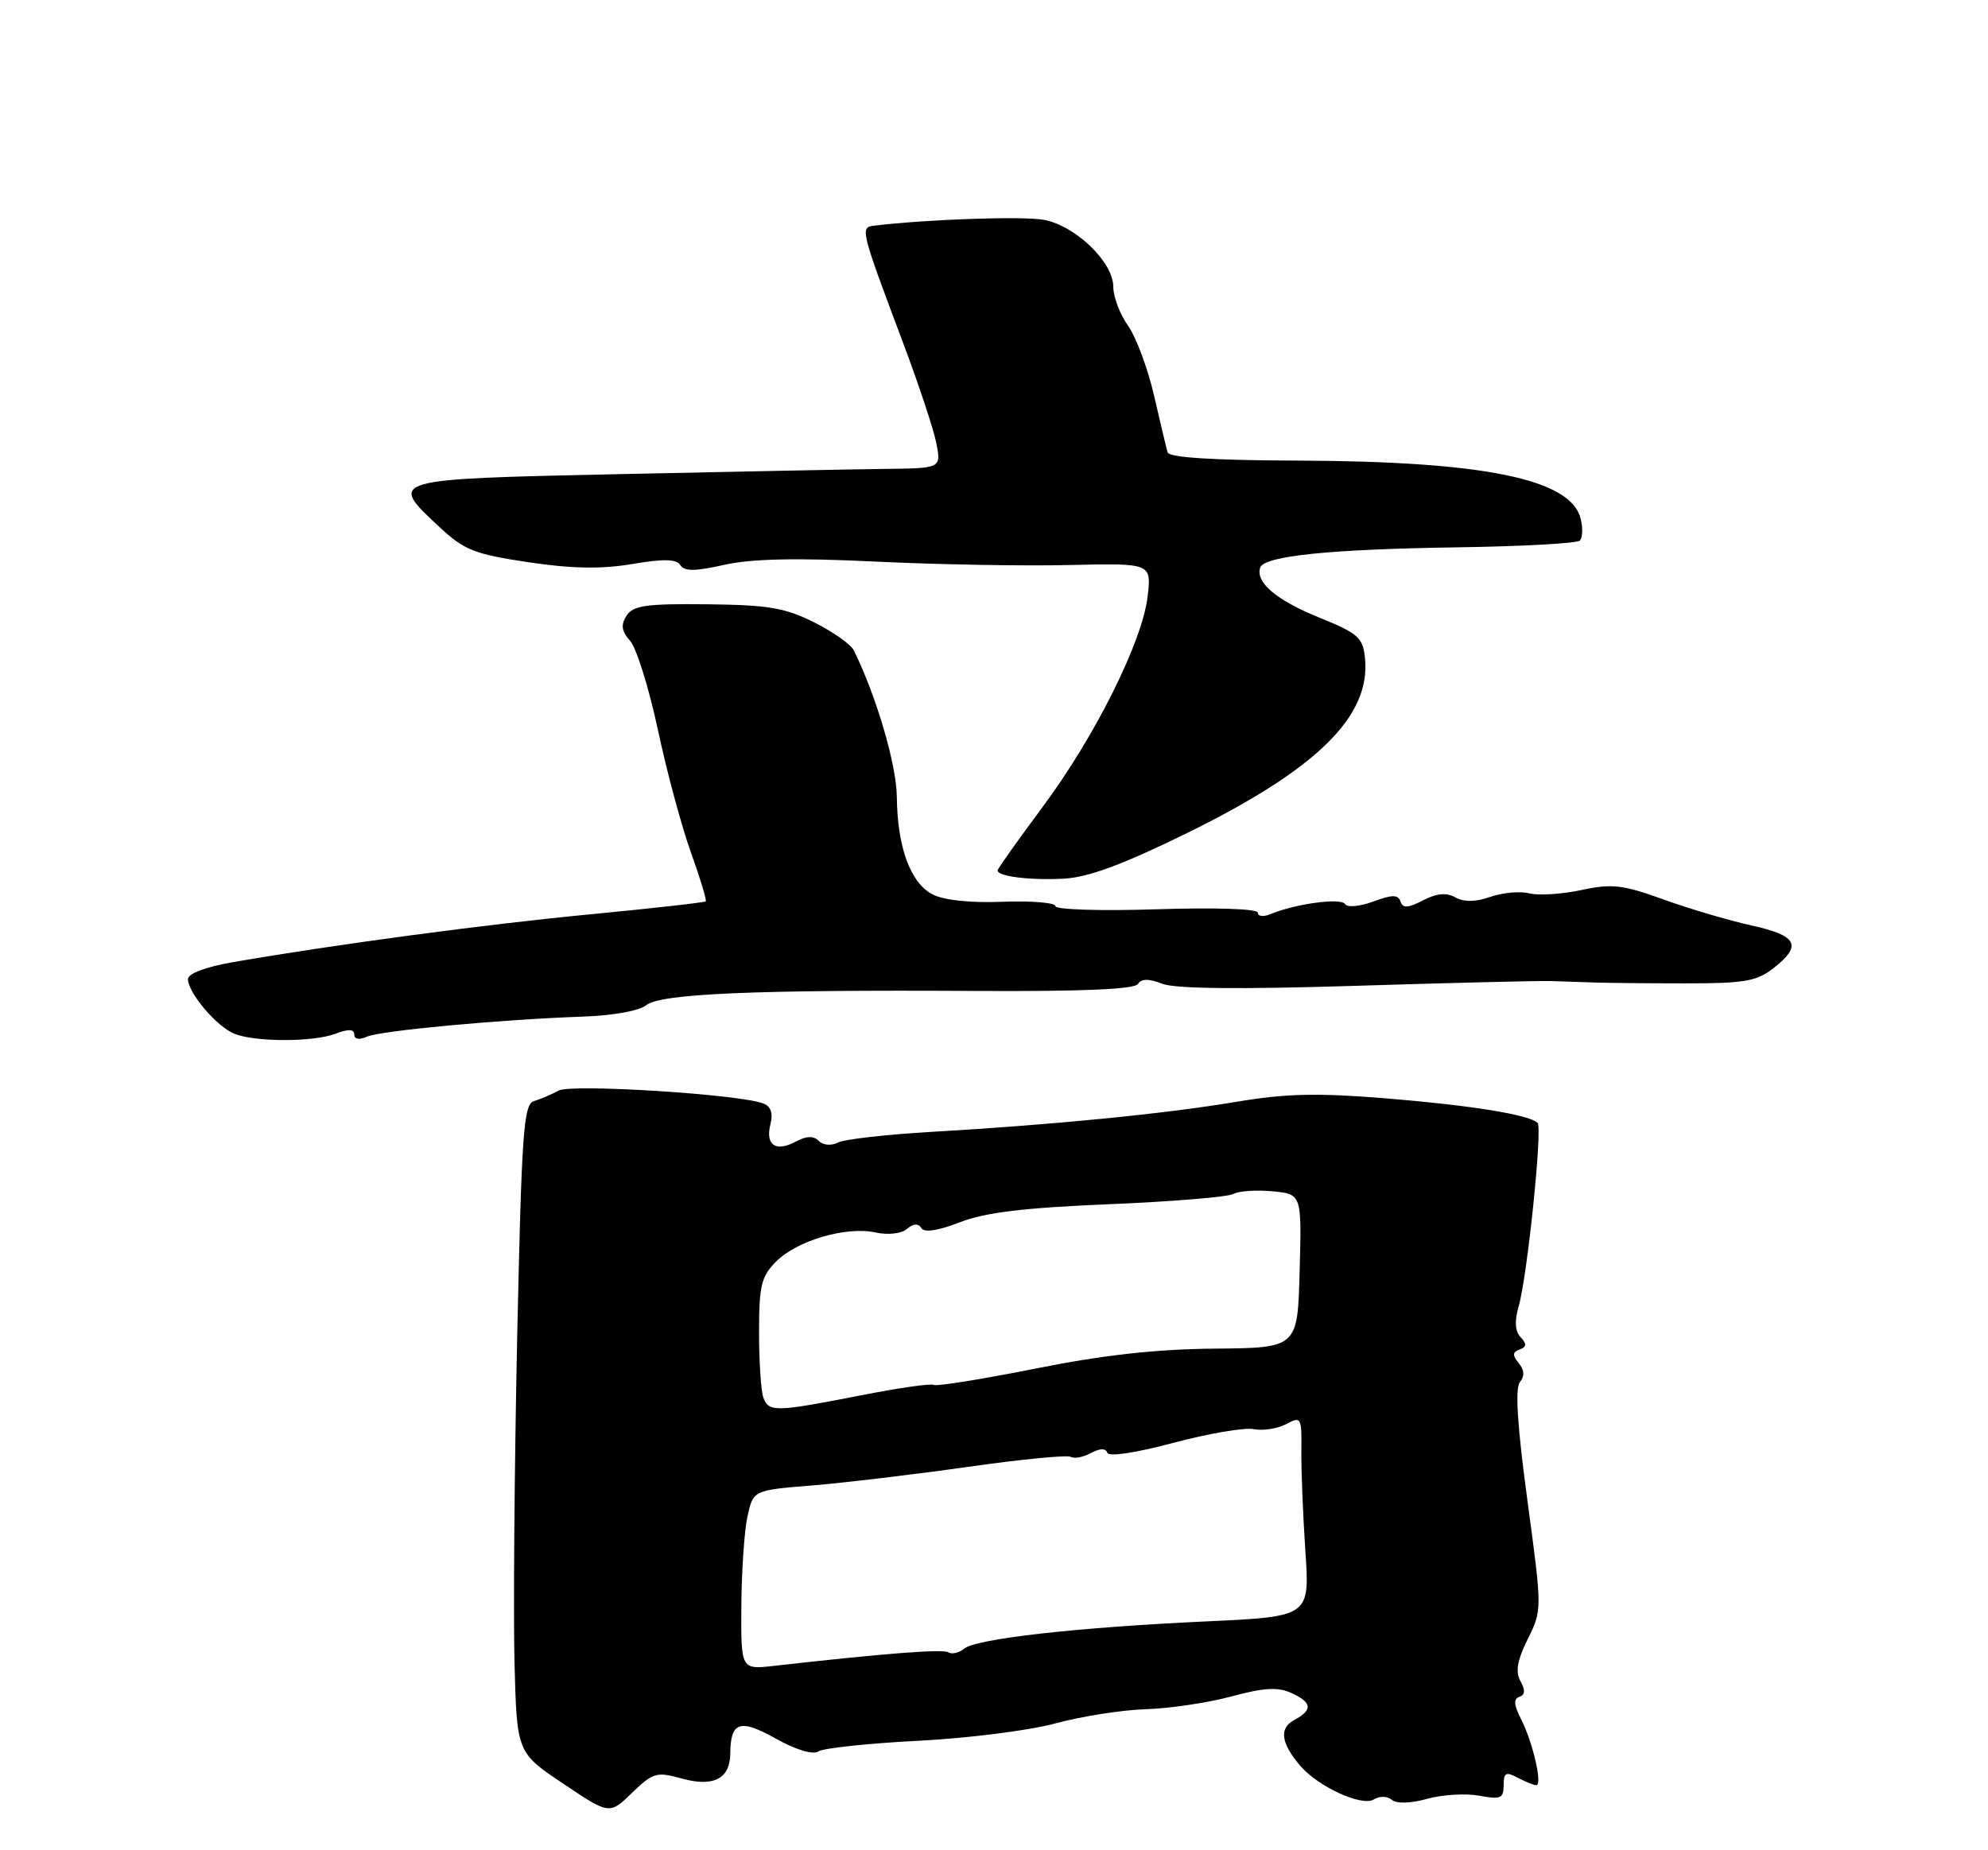 <?xml version="1.0" encoding="UTF-8" standalone="no"?>
<!DOCTYPE svg PUBLIC "-//W3C//DTD SVG 1.1//EN" "http://www.w3.org/Graphics/SVG/1.1/DTD/svg11.dtd" >
<svg xmlns="http://www.w3.org/2000/svg" xmlns:xlink="http://www.w3.org/1999/xlink" version="1.1" viewBox="0 0 275 256">
 <g >
 <path fill="currentColor"
d=" M 94.35 246.09 C 98.71 247.29 100.99 246.10 101.02 242.63 C 101.05 238.21 102.35 237.78 107.30 240.55 C 110.16 242.14 112.45 242.83 113.23 242.32 C 113.93 241.87 120.12 241.21 127.00 240.86 C 133.88 240.51 142.43 239.43 146.00 238.45 C 149.57 237.48 155.20 236.59 158.50 236.49 C 161.80 236.39 167.13 235.59 170.35 234.72 C 174.81 233.51 176.78 233.40 178.60 234.23 C 181.51 235.55 181.63 236.59 179.04 237.98 C 176.90 239.12 177.18 241.19 179.90 244.36 C 182.38 247.23 188.40 249.99 190.03 248.98 C 190.83 248.48 191.90 248.50 192.53 249.03 C 193.20 249.58 195.13 249.53 197.46 248.88 C 199.56 248.30 202.79 248.11 204.64 248.46 C 207.58 249.01 208.00 248.83 208.00 247.01 C 208.00 245.26 208.31 245.10 209.93 245.96 C 211.00 246.53 212.16 247.00 212.51 247.00 C 213.41 247.00 212.04 241.05 210.39 237.83 C 209.41 235.89 209.35 235.05 210.17 234.78 C 210.97 234.51 211.02 233.85 210.33 232.62 C 209.60 231.31 209.87 229.76 211.33 226.79 C 213.33 222.75 213.33 222.75 211.29 207.62 C 209.90 197.36 209.56 192.10 210.24 191.25 C 210.92 190.40 210.87 189.55 210.08 188.60 C 209.19 187.52 209.22 187.08 210.21 186.72 C 211.19 186.36 211.22 185.95 210.35 185.02 C 209.57 184.19 209.48 182.80 210.09 180.69 C 211.28 176.53 213.39 156.06 212.70 155.37 C 211.58 154.24 203.55 152.94 191.81 151.98 C 182.21 151.20 177.89 151.30 171.09 152.44 C 161.29 154.09 145.73 155.63 129.00 156.60 C 122.67 156.96 116.78 157.63 115.90 158.09 C 114.98 158.56 113.86 158.46 113.26 157.86 C 112.53 157.13 111.57 157.16 110.09 157.95 C 107.31 159.44 105.85 158.45 106.57 155.57 C 106.96 154.02 106.64 153.08 105.60 152.68 C 102.27 151.40 79.07 149.94 77.29 150.89 C 76.31 151.42 74.77 152.08 73.87 152.35 C 72.42 152.79 72.16 156.52 71.54 185.17 C 71.16 202.95 71.00 223.12 71.17 230.00 C 71.50 242.50 71.50 242.50 77.91 246.79 C 84.31 251.09 84.31 251.09 87.43 248.06 C 90.34 245.25 90.82 245.11 94.35 246.09 Z  M 46.43 143.02 C 48.21 142.35 49.00 142.38 49.00 143.13 C 49.00 143.79 49.68 143.91 50.75 143.44 C 52.65 142.60 69.22 141.06 80.65 140.66 C 84.78 140.52 88.48 139.85 89.40 139.08 C 91.32 137.49 104.31 136.93 135.12 137.11 C 149.62 137.19 156.96 136.88 157.41 136.15 C 157.87 135.40 158.88 135.38 160.79 136.12 C 162.59 136.81 171.51 136.90 187.50 136.40 C 200.70 135.99 212.85 135.69 214.50 135.74 C 216.15 135.79 218.85 135.88 220.50 135.94 C 222.15 136.00 227.81 136.06 233.07 136.06 C 241.30 136.07 243.02 135.77 245.32 133.96 C 249.35 130.80 248.66 129.46 242.25 128.04 C 239.09 127.34 233.60 125.72 230.05 124.43 C 224.46 122.41 222.96 122.24 218.75 123.15 C 216.08 123.72 212.84 123.93 211.56 123.61 C 210.28 123.28 207.86 123.50 206.17 124.09 C 204.12 124.81 202.52 124.83 201.33 124.17 C 200.09 123.47 198.76 123.59 196.86 124.57 C 194.76 125.66 194.06 125.69 193.73 124.74 C 193.40 123.76 192.62 123.76 189.96 124.74 C 188.05 125.44 186.36 125.59 186.05 125.08 C 185.50 124.19 179.17 125.05 175.75 126.48 C 174.79 126.88 174.00 126.80 174.00 126.29 C 174.00 125.74 168.24 125.55 160.00 125.81 C 152.29 126.06 146.00 125.86 146.00 125.38 C 146.00 124.90 142.74 124.62 138.75 124.77 C 134.23 124.95 130.56 124.56 129.00 123.75 C 125.94 122.16 124.13 117.22 124.06 110.26 C 124.01 105.80 121.26 96.41 118.12 90.00 C 117.72 89.17 115.24 87.42 112.62 86.11 C 108.60 84.09 106.27 83.70 97.80 83.61 C 89.38 83.52 87.58 83.77 86.67 85.19 C 85.85 86.48 85.97 87.32 87.18 88.69 C 88.05 89.69 89.78 95.22 91.01 101.00 C 92.24 106.78 94.30 114.41 95.58 117.96 C 96.86 121.52 97.78 124.56 97.62 124.71 C 97.46 124.87 90.35 125.67 81.82 126.49 C 67.25 127.88 46.48 130.66 32.25 133.12 C 28.45 133.78 26.00 134.70 26.00 135.47 C 26.00 137.35 29.97 142.04 32.39 143.02 C 35.31 144.20 43.34 144.20 46.43 143.02 Z  M 164.25 115.24 C 182.18 106.43 189.64 99.10 188.82 91.06 C 188.53 88.21 187.89 87.64 182.50 85.45 C 176.58 83.06 173.64 80.57 174.32 78.54 C 174.86 76.92 183.93 75.99 201.60 75.73 C 210.53 75.60 218.15 75.18 218.54 74.80 C 218.92 74.41 218.98 73.04 218.65 71.75 C 217.28 66.28 205.33 63.83 179.65 63.73 C 167.74 63.69 161.71 63.31 161.51 62.58 C 161.34 61.99 160.49 58.43 159.63 54.69 C 158.76 50.94 157.14 46.60 156.02 45.03 C 154.91 43.47 154.00 41.06 154.00 39.67 C 154.00 36.27 148.79 31.24 144.41 30.42 C 141.56 29.88 128.17 30.34 120.88 31.23 C 118.97 31.46 119.05 31.81 124.87 47.29 C 127.10 53.22 129.21 59.59 129.55 61.43 C 130.18 64.79 130.18 64.79 122.34 64.88 C 118.03 64.93 101.56 65.26 85.75 65.60 C 53.51 66.30 53.65 66.26 60.83 72.96 C 64.21 76.11 65.65 76.68 73.08 77.79 C 79.15 78.69 83.16 78.76 87.45 78.04 C 91.83 77.30 93.60 77.34 94.12 78.20 C 94.66 79.07 96.15 79.06 100.20 78.15 C 103.98 77.31 110.14 77.17 121.03 77.70 C 129.54 78.11 141.62 78.33 147.88 78.18 C 159.27 77.92 159.27 77.92 158.76 82.47 C 158.05 88.74 151.49 101.89 144.15 111.76 C 140.77 116.30 138.00 120.20 138.00 120.44 C 138.00 121.27 142.57 121.83 147.21 121.57 C 150.58 121.38 155.41 119.59 164.25 115.24 Z  M 102.55 222.25 C 102.58 217.44 102.96 211.86 103.39 209.85 C 104.19 206.19 104.19 206.19 112.34 205.53 C 116.83 205.16 126.53 204.00 133.89 202.96 C 141.25 201.91 147.66 201.29 148.12 201.57 C 148.58 201.86 149.83 201.63 150.90 201.05 C 152.15 200.38 152.96 200.36 153.17 201.00 C 153.37 201.59 157.08 201.03 162.29 199.64 C 167.12 198.35 172.13 197.49 173.43 197.74 C 174.72 197.99 176.74 197.67 177.92 197.04 C 179.98 195.94 180.07 196.09 180.02 200.70 C 179.98 203.34 180.24 209.59 180.57 214.59 C 181.19 223.68 181.19 223.68 166.84 224.34 C 148.92 225.17 135.02 226.74 133.36 228.12 C 132.66 228.70 131.69 228.92 131.19 228.62 C 130.41 228.14 122.45 228.75 107.00 230.50 C 102.50 231.00 102.50 231.00 102.55 222.25 Z  M 105.61 193.42 C 105.27 192.55 105.00 188.48 105.00 184.37 C 105.00 177.84 105.30 176.61 107.39 174.52 C 110.28 171.63 117.10 169.64 121.12 170.53 C 122.84 170.90 124.66 170.70 125.45 170.04 C 126.36 169.28 127.03 169.24 127.45 169.92 C 127.86 170.58 129.76 170.29 132.79 169.11 C 136.27 167.76 141.63 167.11 153.37 166.62 C 162.10 166.26 169.85 165.62 170.60 165.20 C 171.35 164.79 173.78 164.62 176.01 164.83 C 180.07 165.22 180.07 165.22 179.78 175.86 C 179.50 186.50 179.50 186.50 168.00 186.60 C 159.90 186.67 152.56 187.49 143.18 189.37 C 135.85 190.83 129.55 191.84 129.18 191.62 C 128.80 191.39 124.22 192.05 119.00 193.08 C 107.30 195.37 106.37 195.39 105.61 193.42 Z "/>
</g>
</svg>
